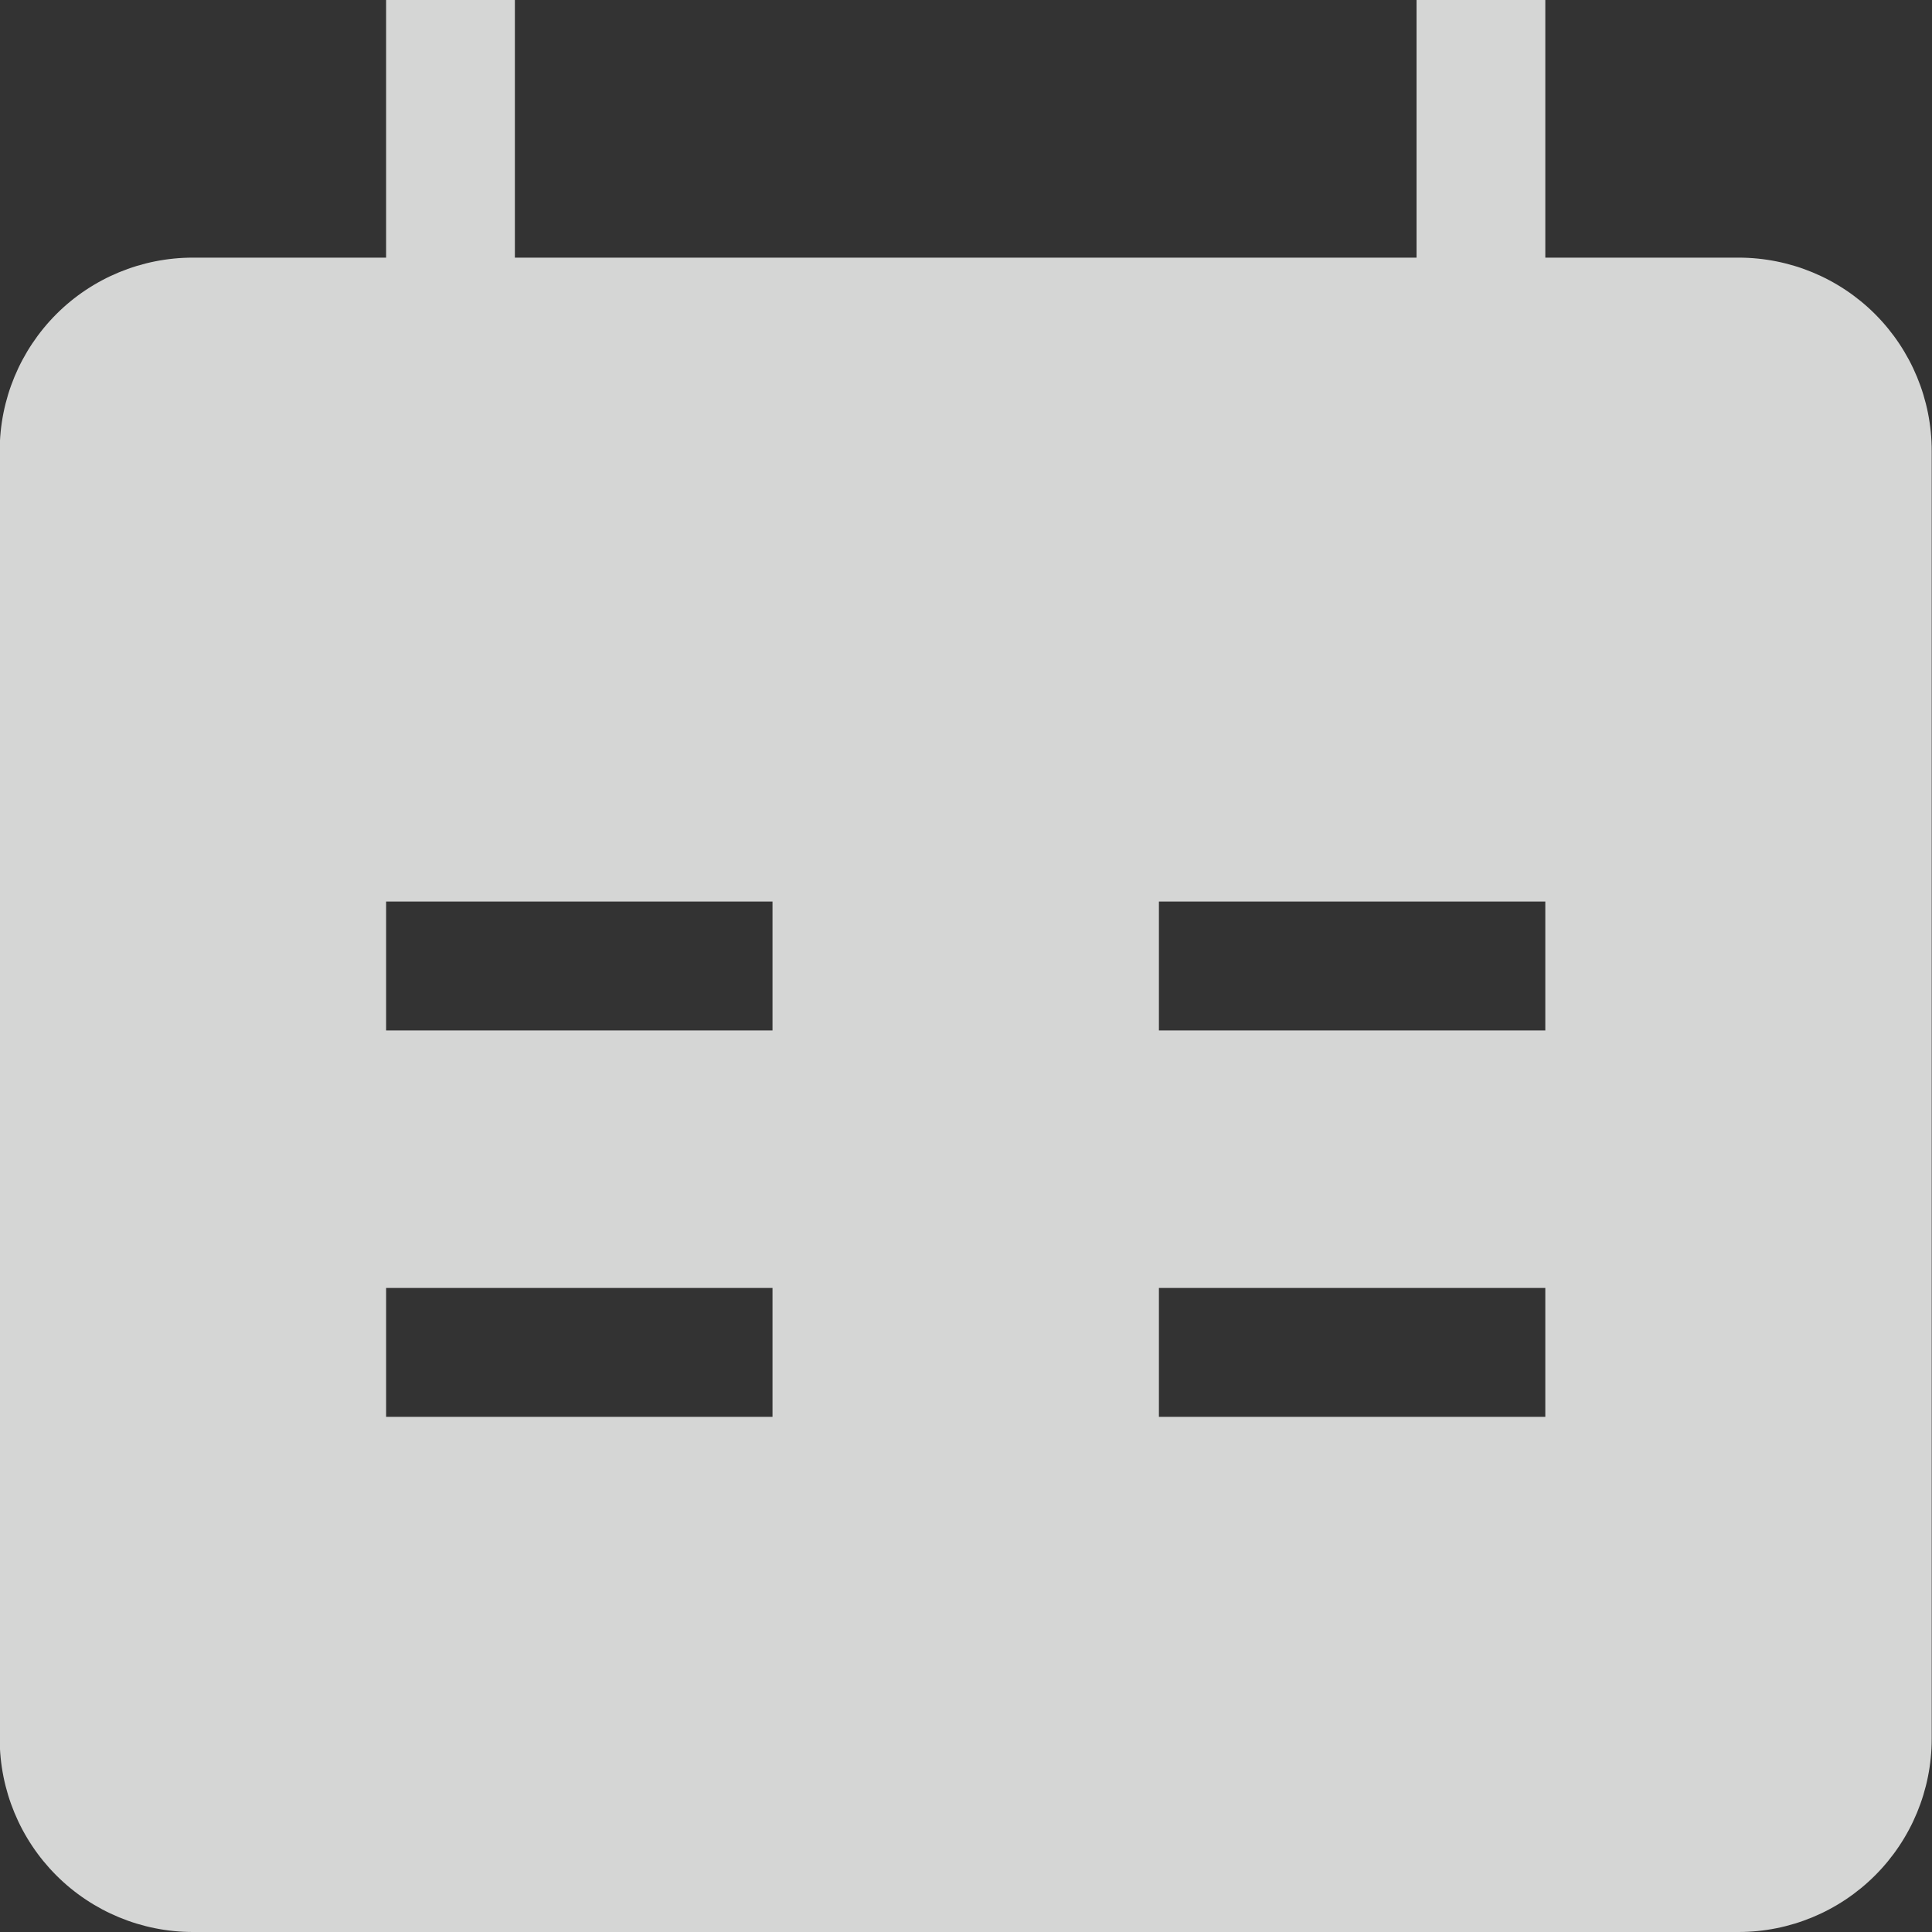 <svg width="20" height="20" viewBox="0 0 20 20" fill="none" xmlns="http://www.w3.org/2000/svg">
<rect x="0" y="0" width="20" height="20" fill="#333333" stroke="none"/>
<path fill-rule="evenodd" clip-rule="evenodd" d="M15.997 2.667H17.997C18.527 2.667 19.036 2.877 19.411 3.252C19.786 3.628 19.997 4.136 19.997 4.667V18C19.997 18.53 19.786 19.039 19.411 19.414C19.036 19.789 18.527 20 17.997 20H1.997C1.467 20 0.958 19.789 0.583 19.414C0.208 19.039 -0.003 18.53 -0.003 18L-0.003 4.667C-0.003 4.136 0.208 3.628 0.583 3.252C0.958 2.877 1.467 2.667 1.997 2.667H3.997V0H5.33V2.667H14.664V0H15.997V2.667ZM7.997 10.667H3.997V9.333H7.997V10.667ZM15.997 9.333H11.997V10.667H15.997V9.333ZM7.997 14.667H3.997V13.333H7.997V14.667ZM11.997 14.667H15.997V13.333H11.997V14.667Z" fill="#FDFFFE" fill-opacity="0.8"/>
</svg>
